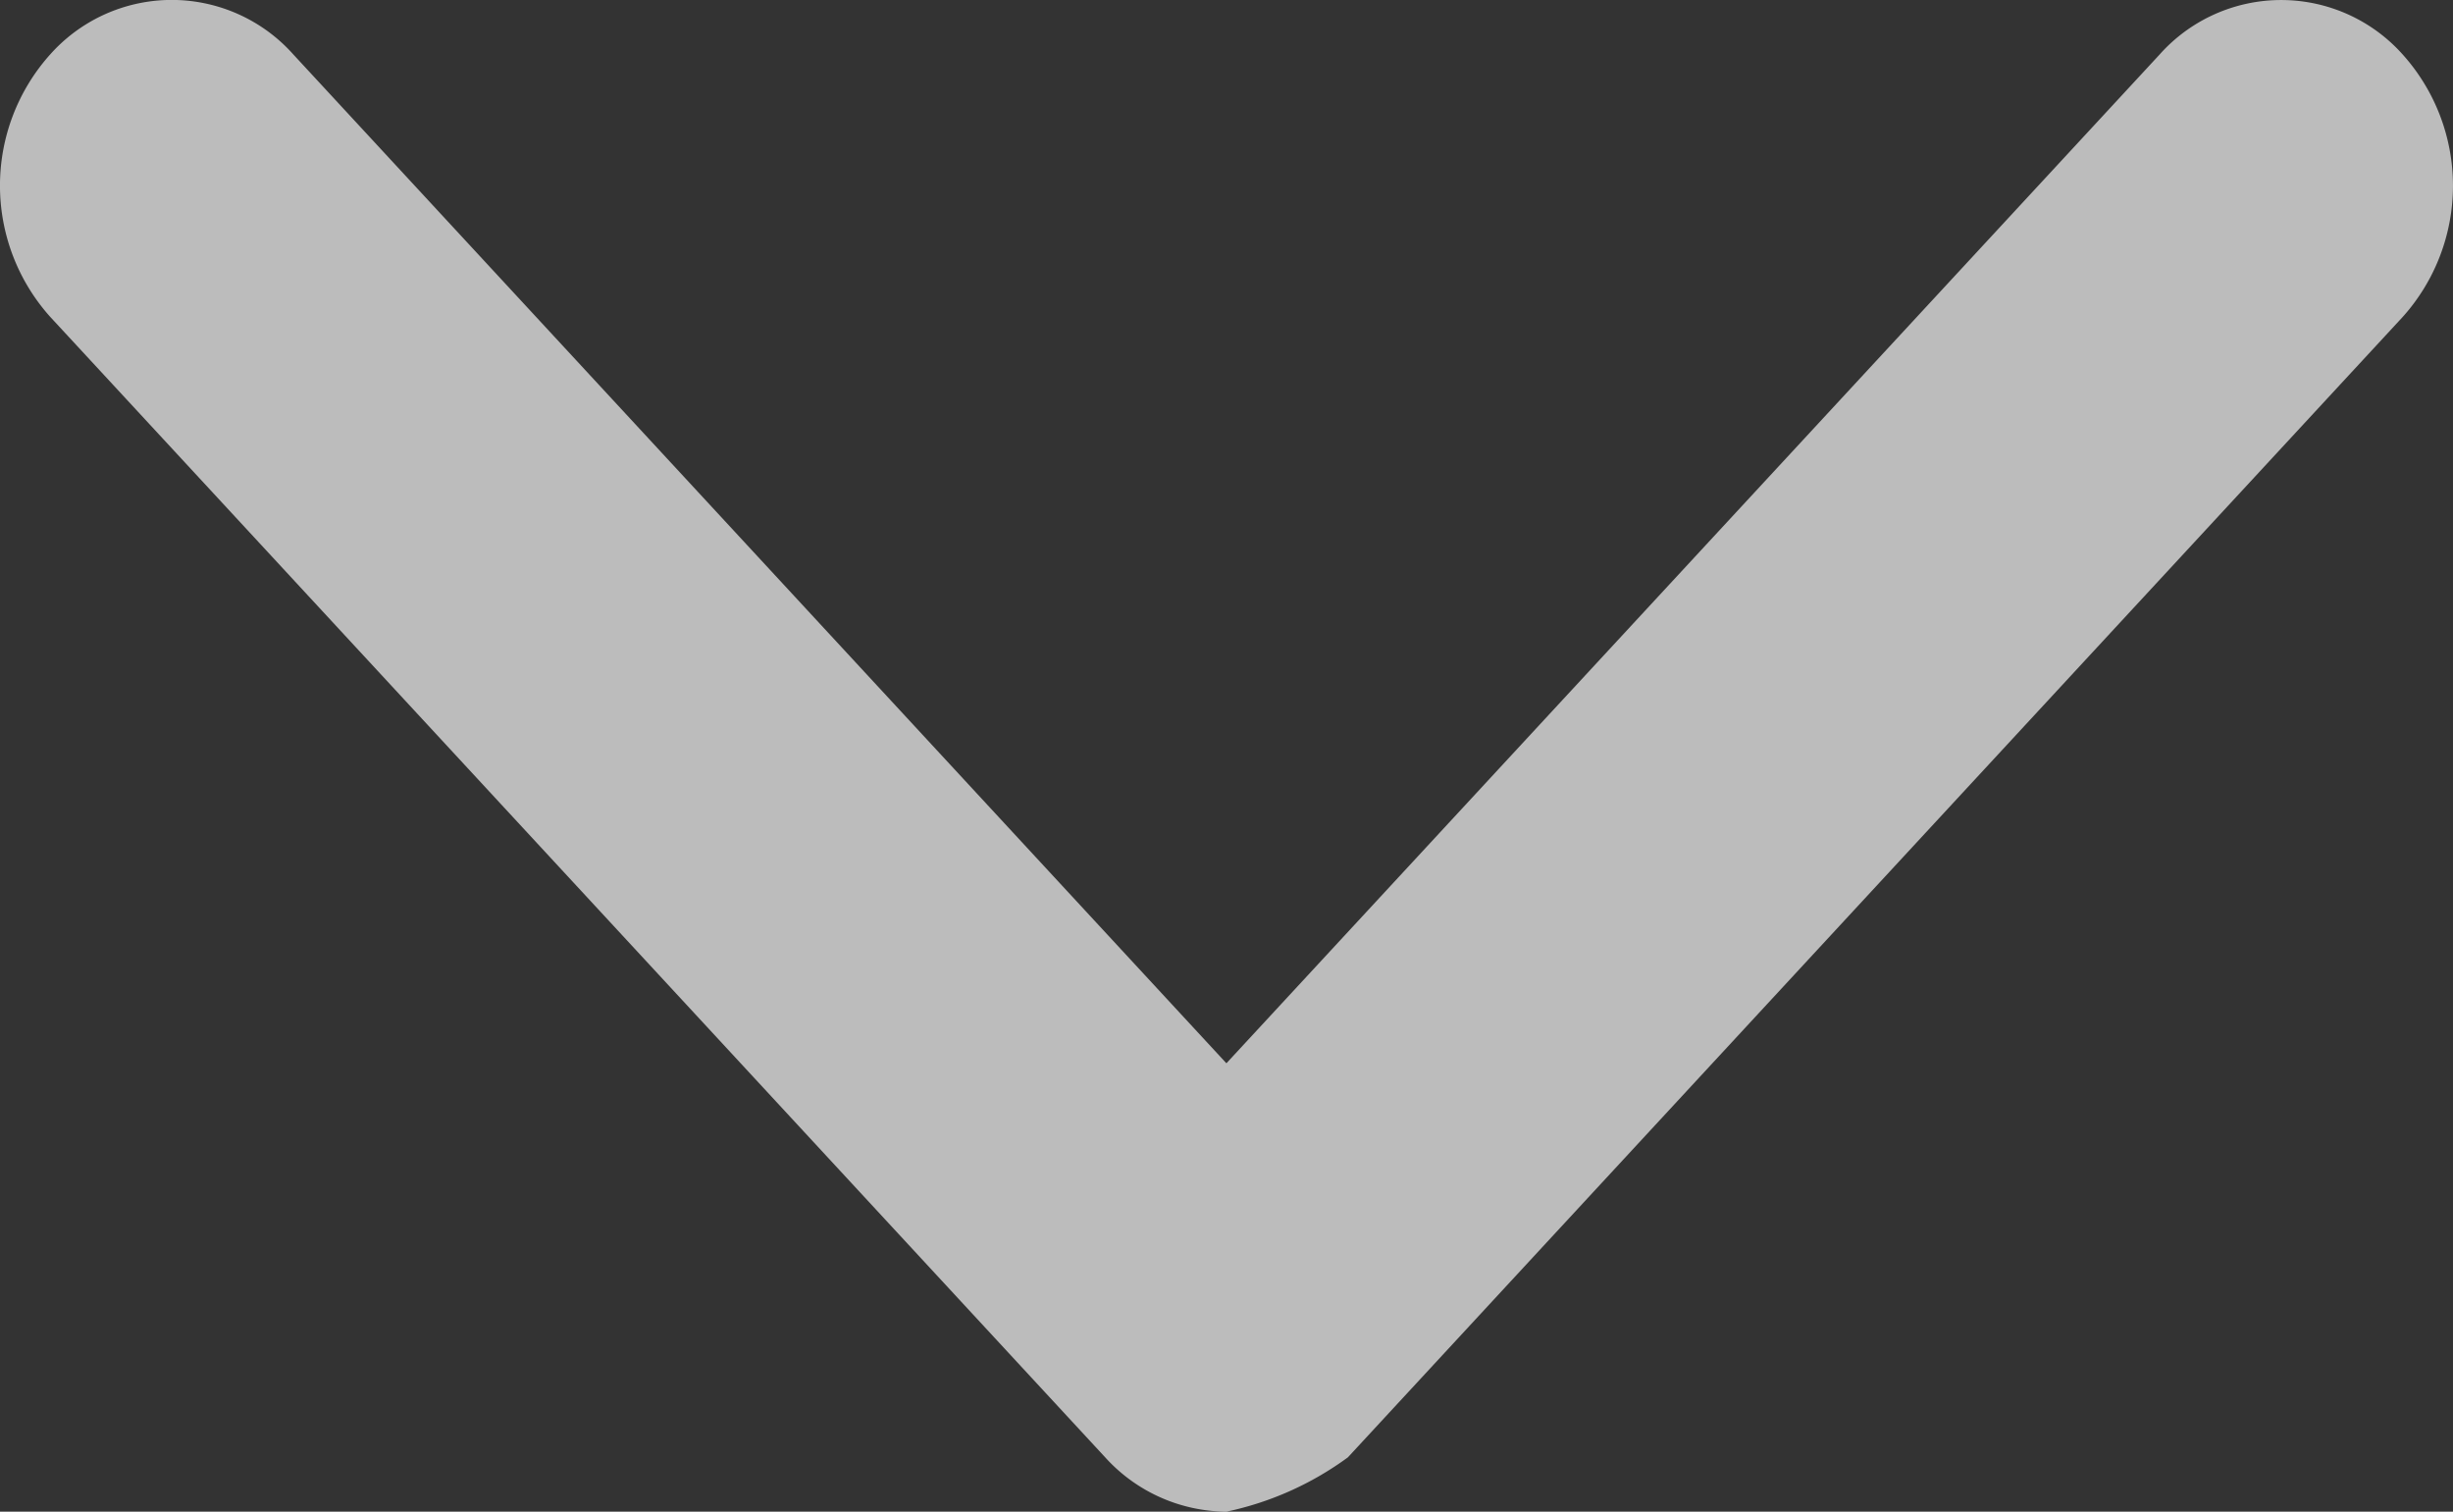 <svg xmlns="http://www.w3.org/2000/svg" width="25.702" height="15.839" viewBox="0 0 25.702 15.839">
    <rect x="0" y="0" width="25.702" height="15.839" fill="#333333" stroke="none"/>
    <path fill="#fff" d="M12.852 112.98a1.728 1.728 0 0 1-1.272-.57L.528 100.462a2.059 2.059 0 0 1 0-2.752 1.706 1.706 0 0 1 2.545 0l9.778 10.572 9.779-10.571a1.706 1.706 0 0 1 2.545 0 2.058 2.058 0 0 1 0 2.752l-11.051 11.948a3.307 3.307 0 0 1-1.272.569z" opacity="0.67" transform="translate(-.001 -97.141)"/>
</svg>
